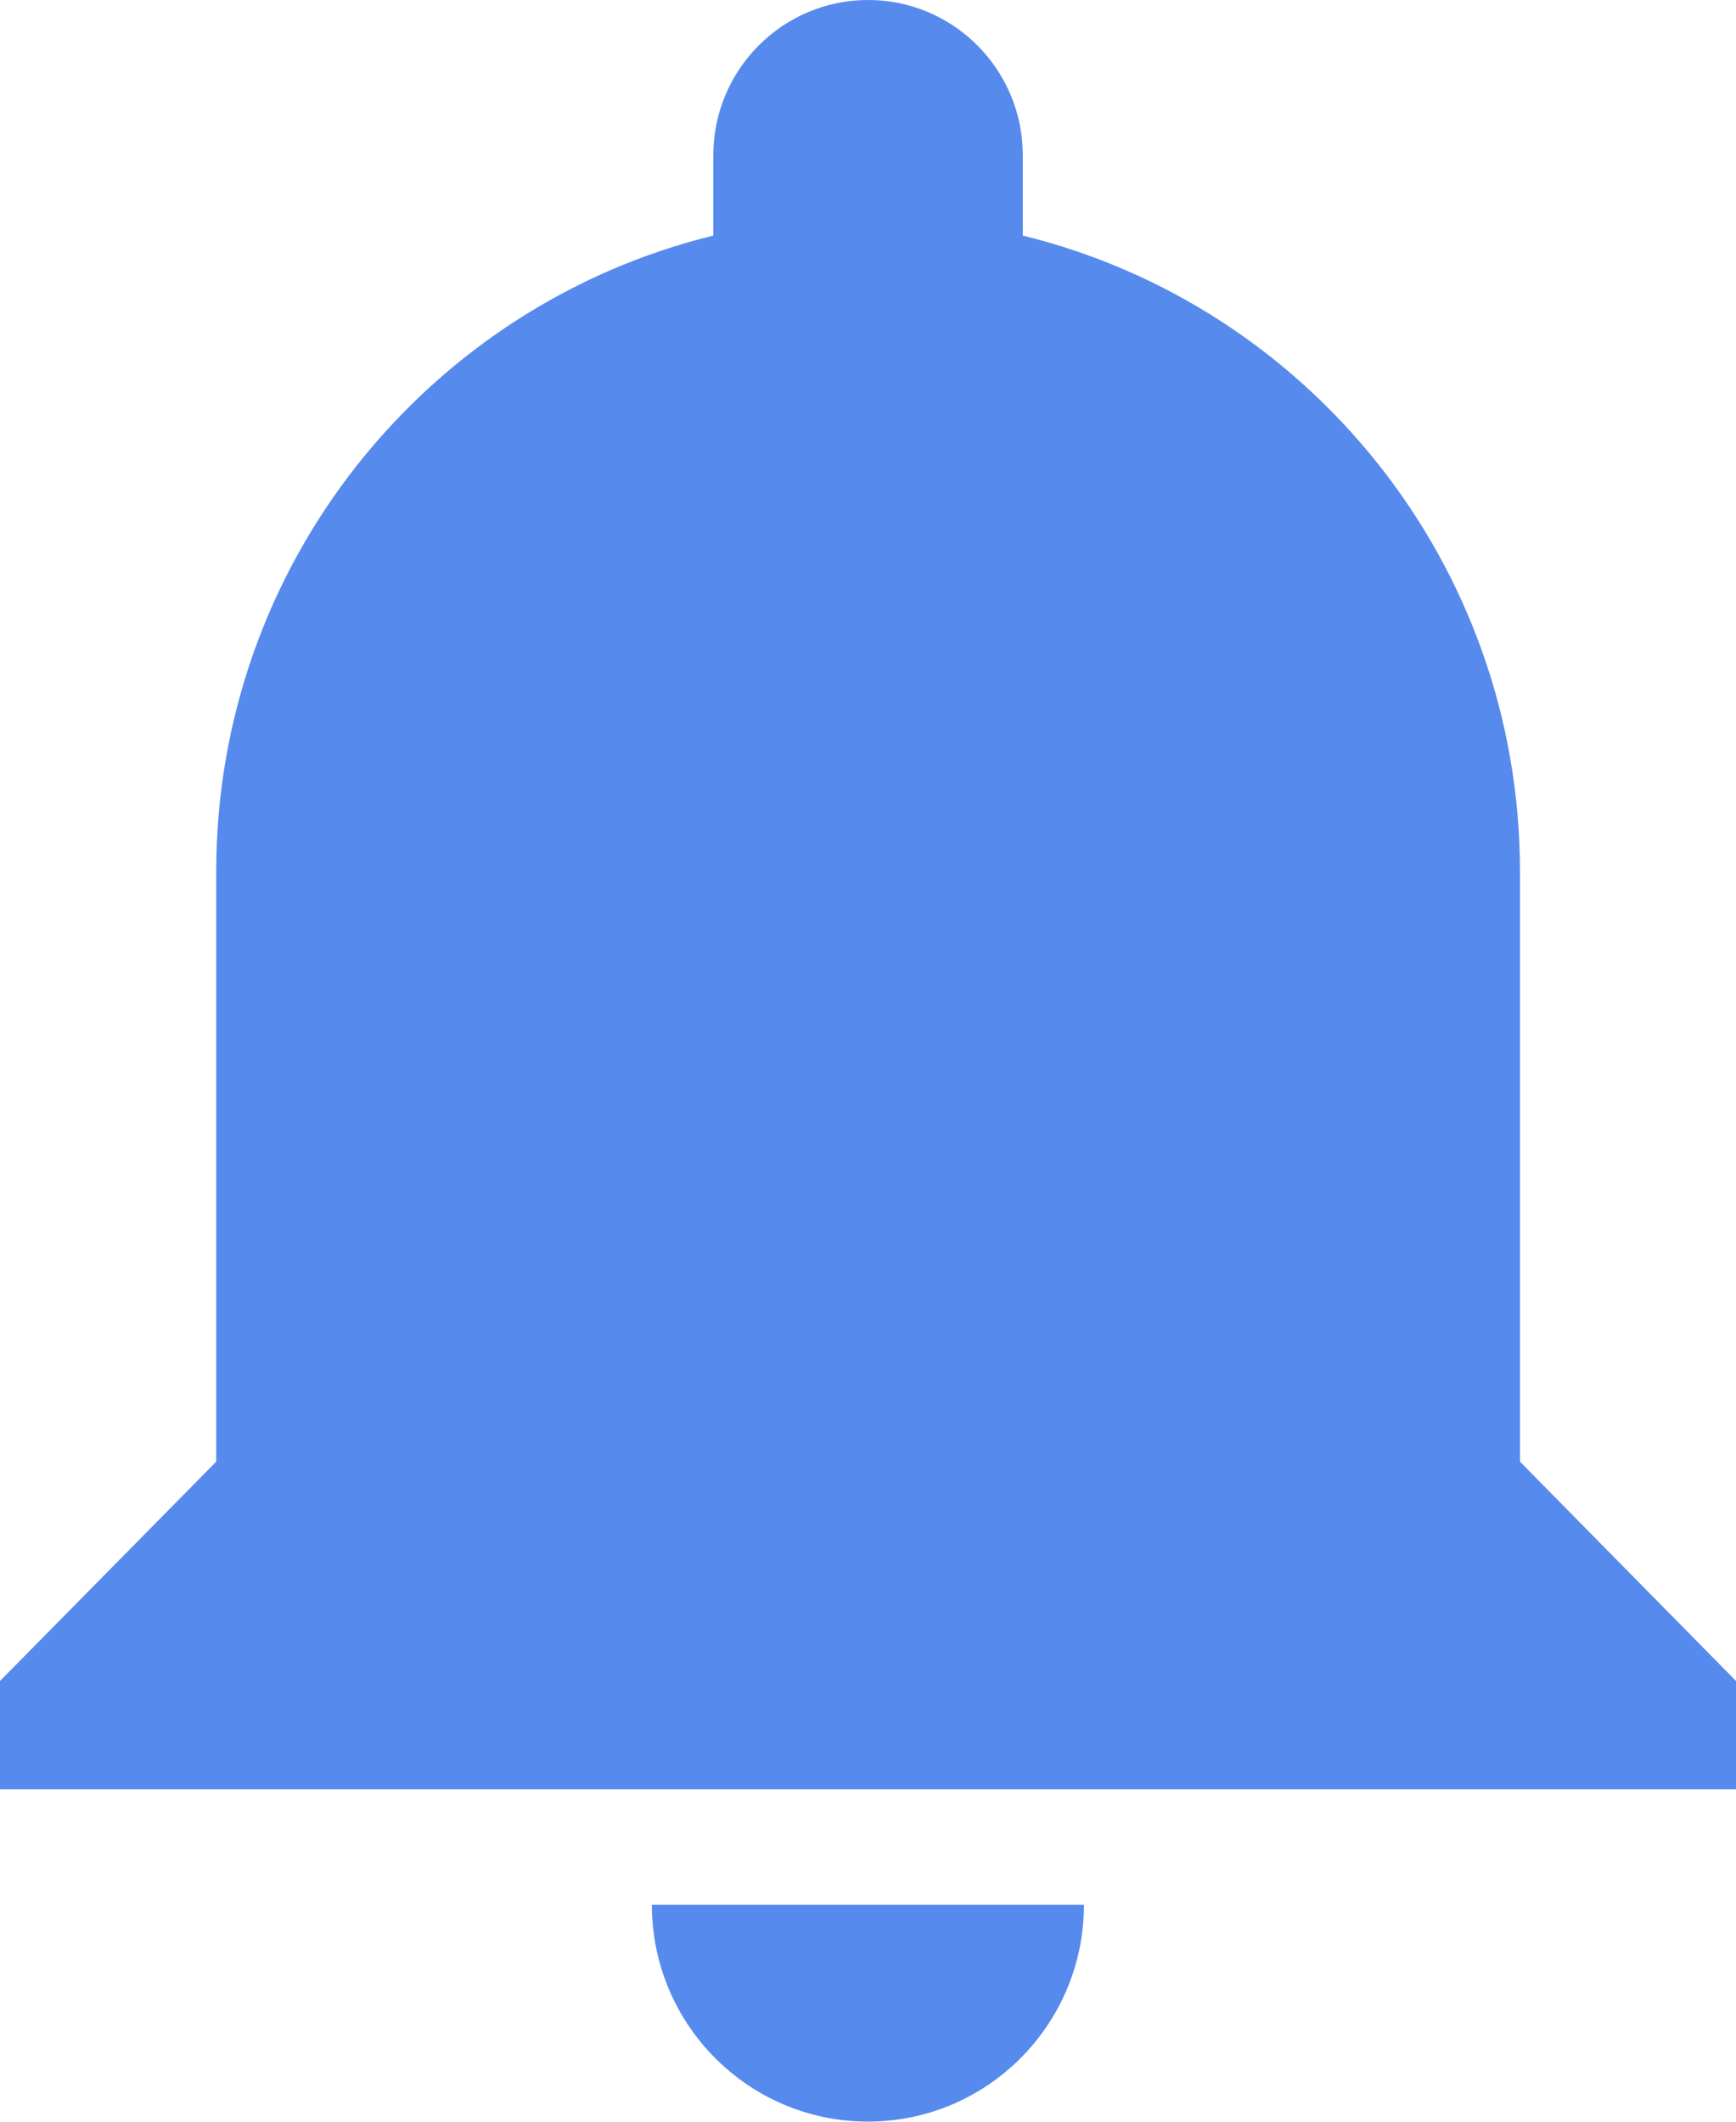 <svg width="18" height="22" viewBox="0 0 18 22" fill="none" xmlns="http://www.w3.org/2000/svg">
<path d="M11.239 19.75C11.239 20.992 10.236 21.999 8.999 21.999C7.762 21.999 6.759 20.992 6.759 19.75H11.239Z" fill="#568AED"/>
<path d="M15.76 15.156V8.934V9.038C15.76 5.845 13.564 3.168 10.605 2.443V1.611C10.605 0.722 9.887 0 9.001 0C8.115 0 7.396 0.722 7.396 1.611V2.443C4.438 3.167 2.242 5.844 2.242 9.038V8.934V15.156L0 17.43V18.554H18V17.43L15.76 15.156Z" fill="#568AED"/>
</svg>
